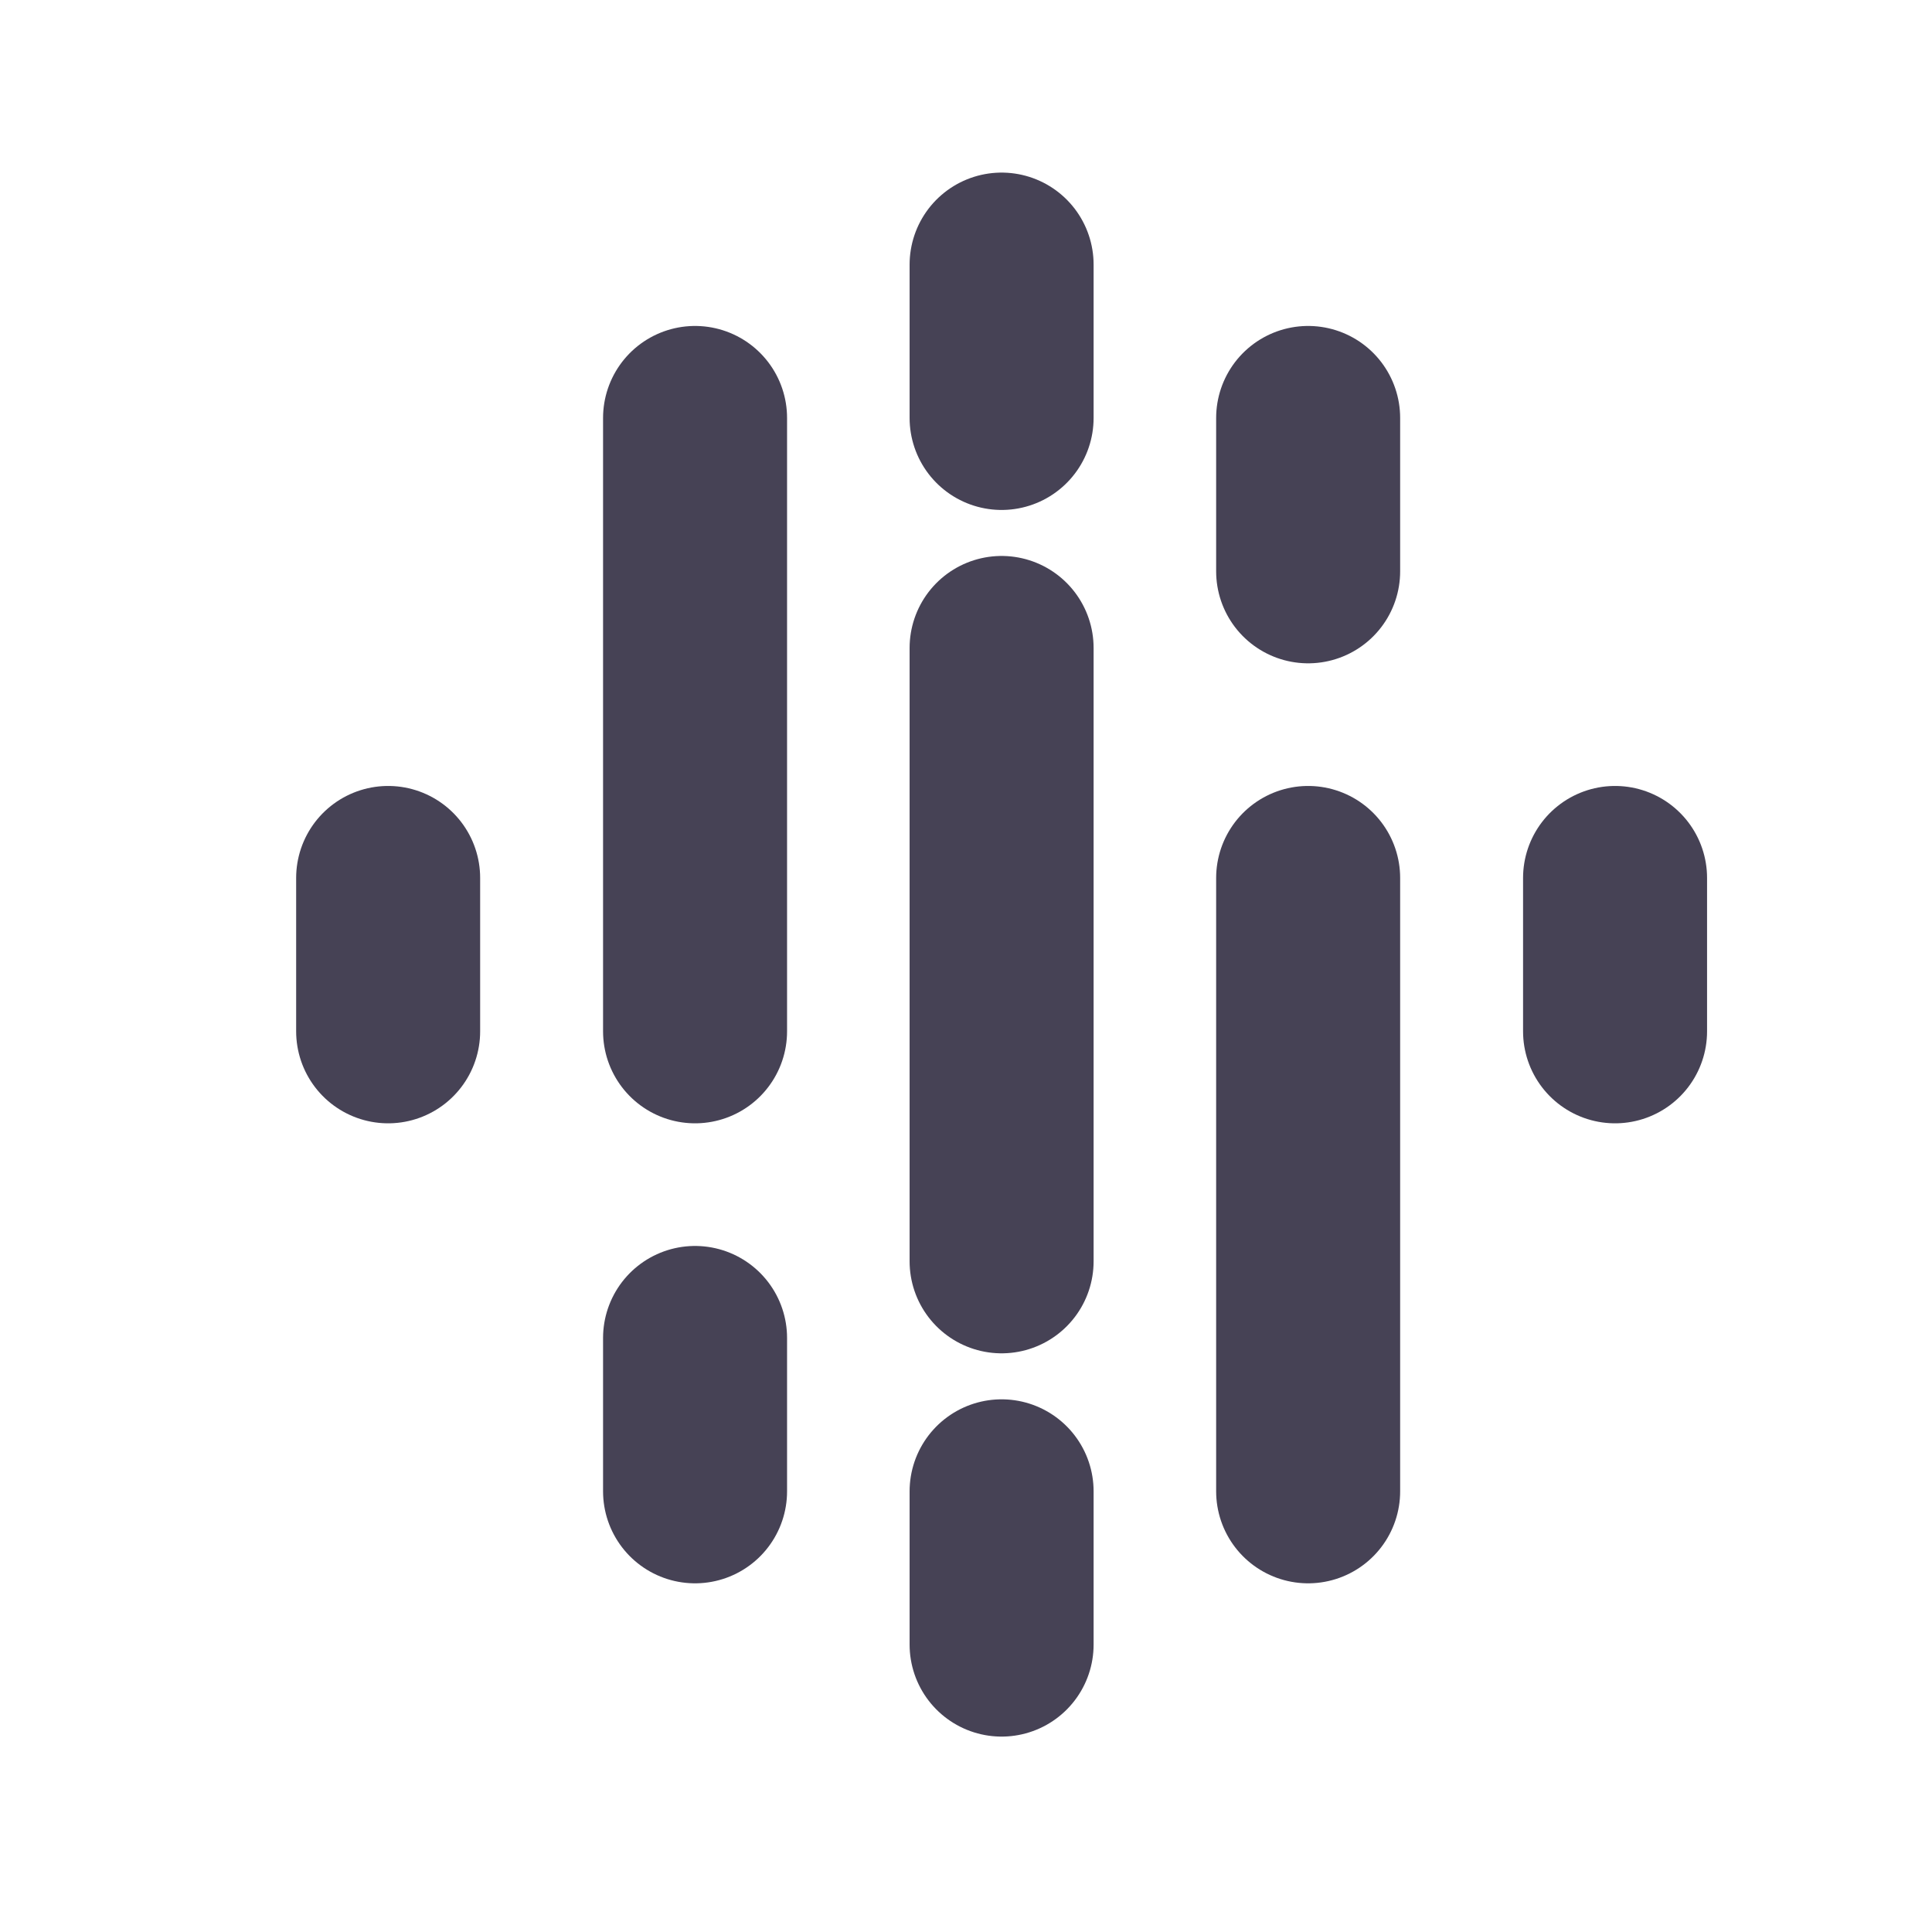 <svg width="21" height="21" viewBox="0 0 21 21" fill="none" xmlns="http://www.w3.org/2000/svg">
<g clip-path="url(#clip0_147_5691)">
<path d="M10.887 2.876V4.543" stroke="#464255" stroke-width="2" stroke-linecap="round" stroke-linejoin="round"/>
<path d="M10.887 16.21V17.876" stroke="#464255" stroke-width="2" stroke-linecap="round" stroke-linejoin="round"/>
<path d="M10.887 7.043V13.71" stroke="#464255" stroke-width="2" stroke-linecap="round" stroke-linejoin="round"/>
<path d="M7.555 14.543V16.21" stroke="#464255" stroke-width="2" stroke-linecap="round" stroke-linejoin="round"/>
<path d="M4.219 9.543V11.21" stroke="#464255" stroke-width="2" stroke-linecap="round" stroke-linejoin="round"/>
<path d="M17.555 9.543V11.21" stroke="#464255" stroke-width="2" stroke-linecap="round" stroke-linejoin="round"/>
<path d="M7.555 4.543V11.21" stroke="#464255" stroke-width="2" stroke-linecap="round" stroke-linejoin="round"/>
<path d="M14.219 6.21V4.543" stroke="#464255" stroke-width="2" stroke-linecap="round" stroke-linejoin="round"/>
<path d="M14.219 16.21V9.543" stroke="#464255" stroke-width="2" stroke-linecap="round" stroke-linejoin="round"/>
</g>
<defs>
<clipPath id="clip0_147_5691">
<rect width="20" height="20" fill="white" transform="translate(0.887 0.376)"/>
</clipPath>
</defs>
</svg>
